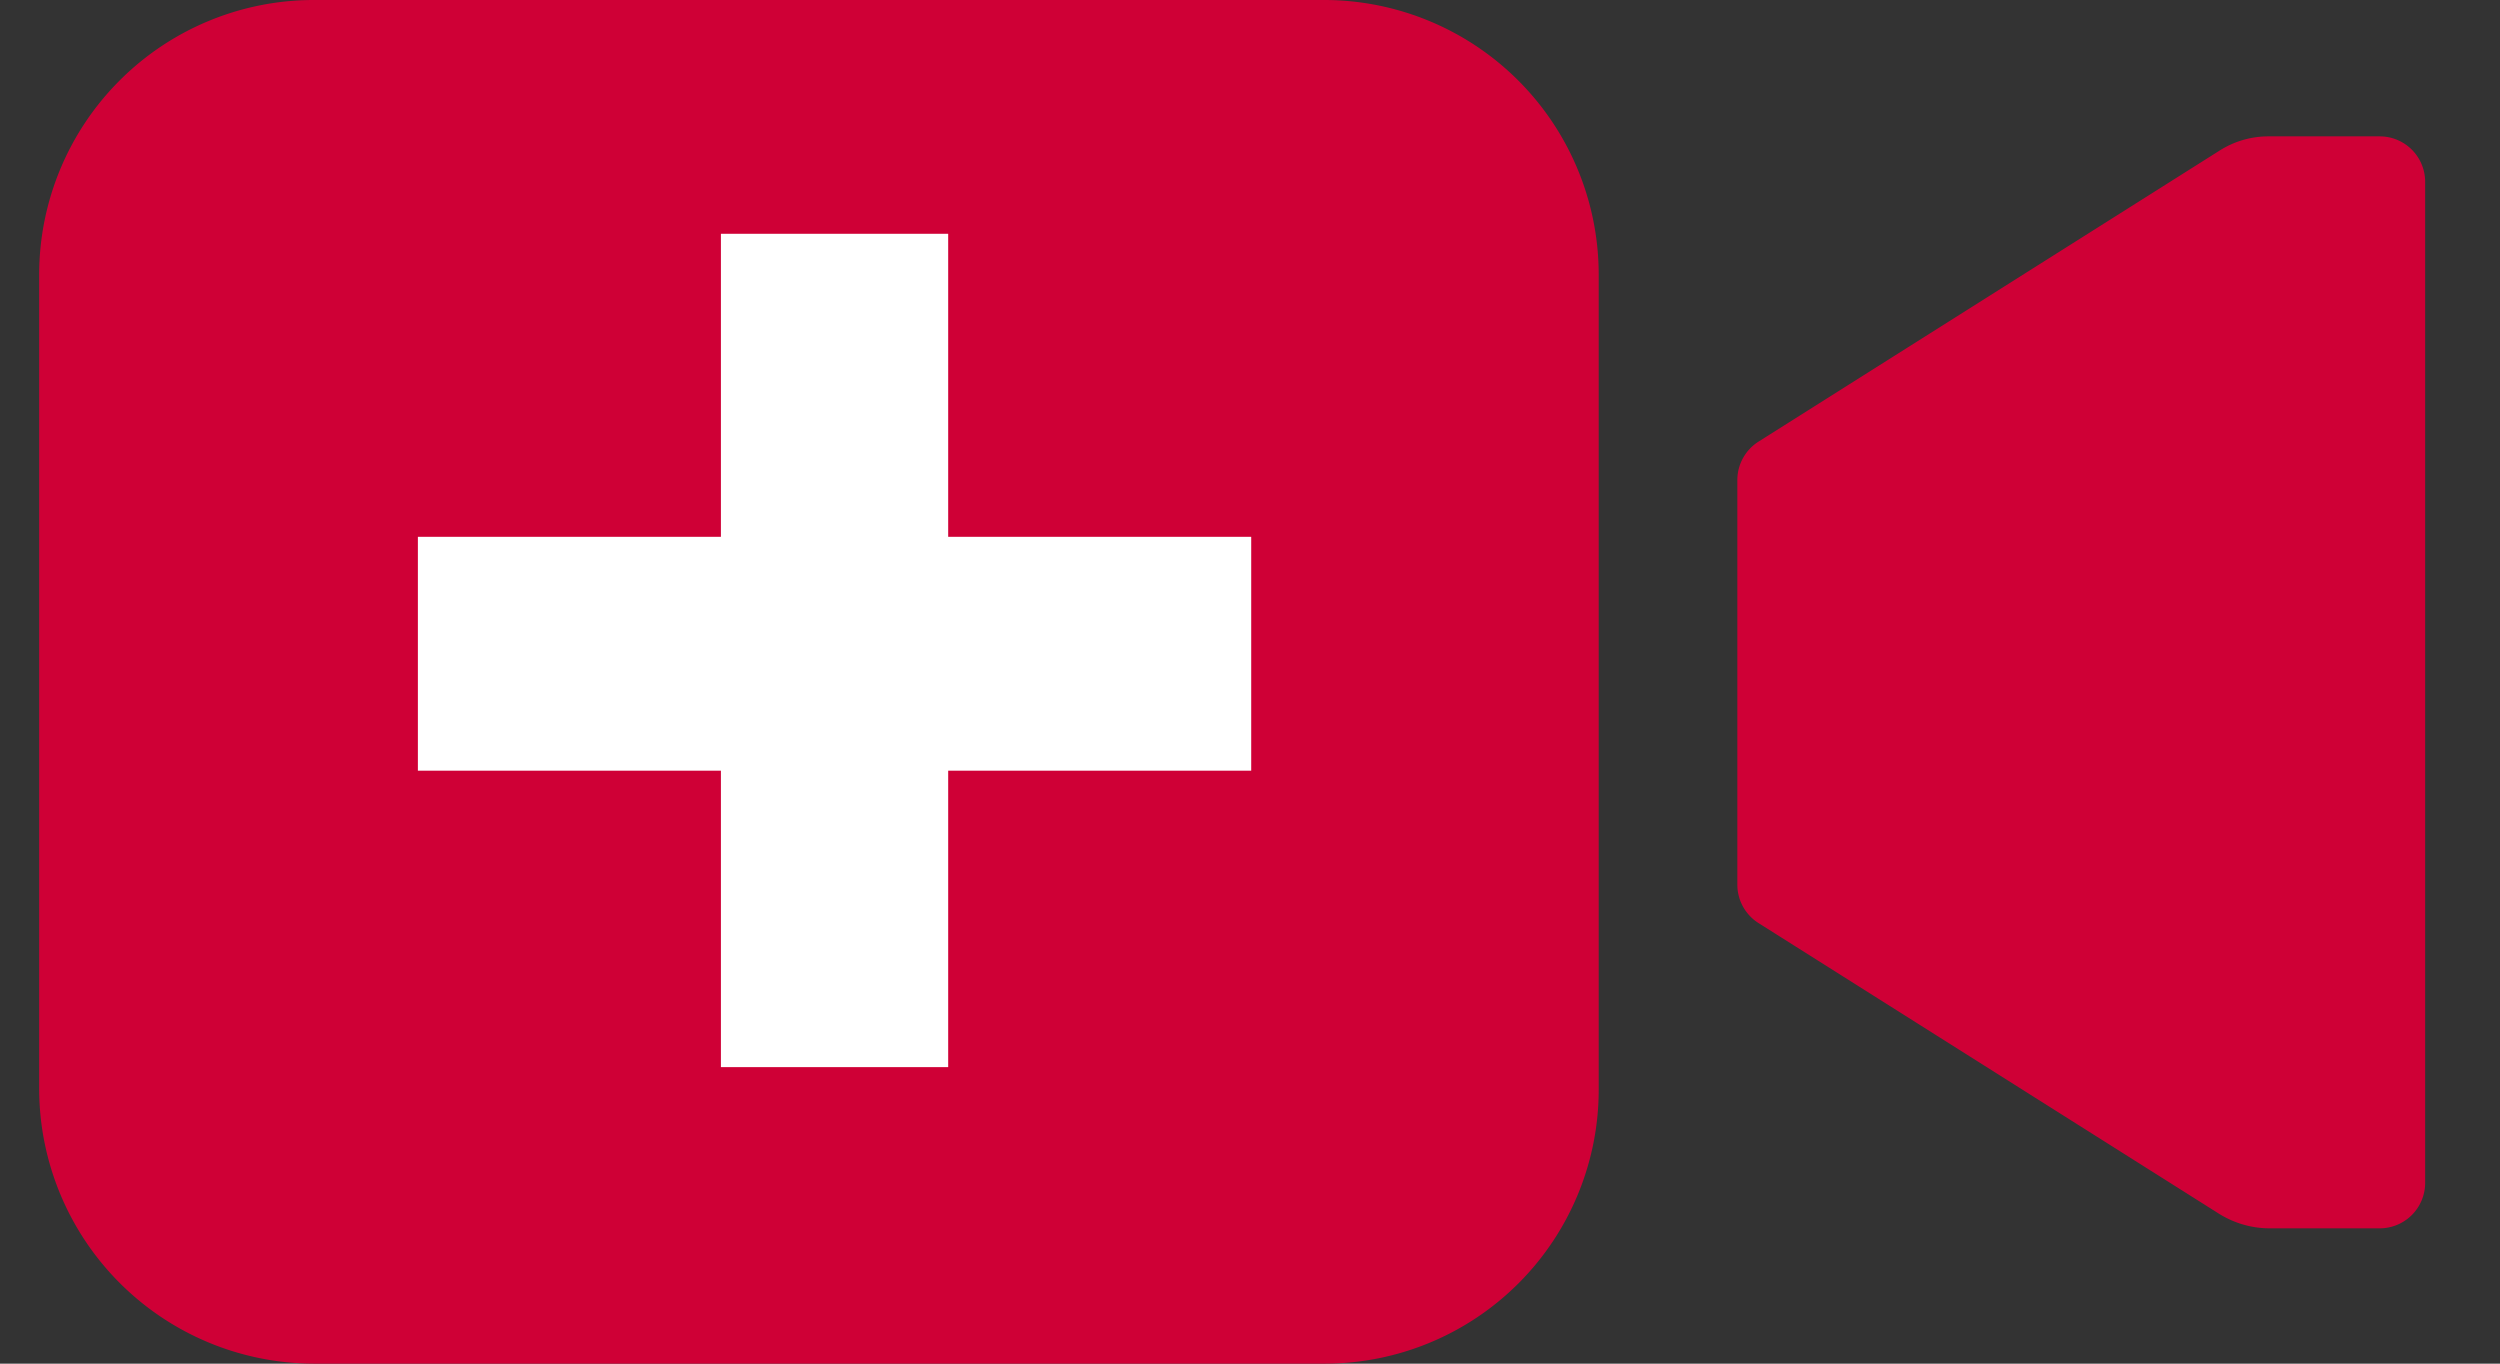 <svg width="33" height="18" viewBox="0 0 33 18" fill="none" xmlns="http://www.w3.org/2000/svg">
    <rect x="0" y="0" width="33" height="18" fill="#333333" stroke="none"/>
    <path d="M29.95 1.8a1.2 1.2 0 0 0-.655.19l-6.082 3.839a.6.6 0 0 0-.28.506v5.344a.6.6 0 0 0 .28.506l6.082 3.839c.197.122.423.188.654.19h1.463a.6.6 0 0 0 .6-.6V2.4a.6.6 0 0 0-.6-.6H29.95zM17.496 18H4.137a3.633 3.633 0 0 1-3.62-3.614V3.614A3.627 3.627 0 0 1 4.13 0h13.36a3.627 3.627 0 0 1 3.613 3.614v10.765A3.617 3.617 0 0 1 17.496 18z" fill="#CF0036"/>
    <path d="M12.516 3.086h-3v11h3v-11z" fill="#fff"/>
    <path d="M16.516 10.173V7.086h-11v3.087h11z" fill="#fff"/>
</svg>

